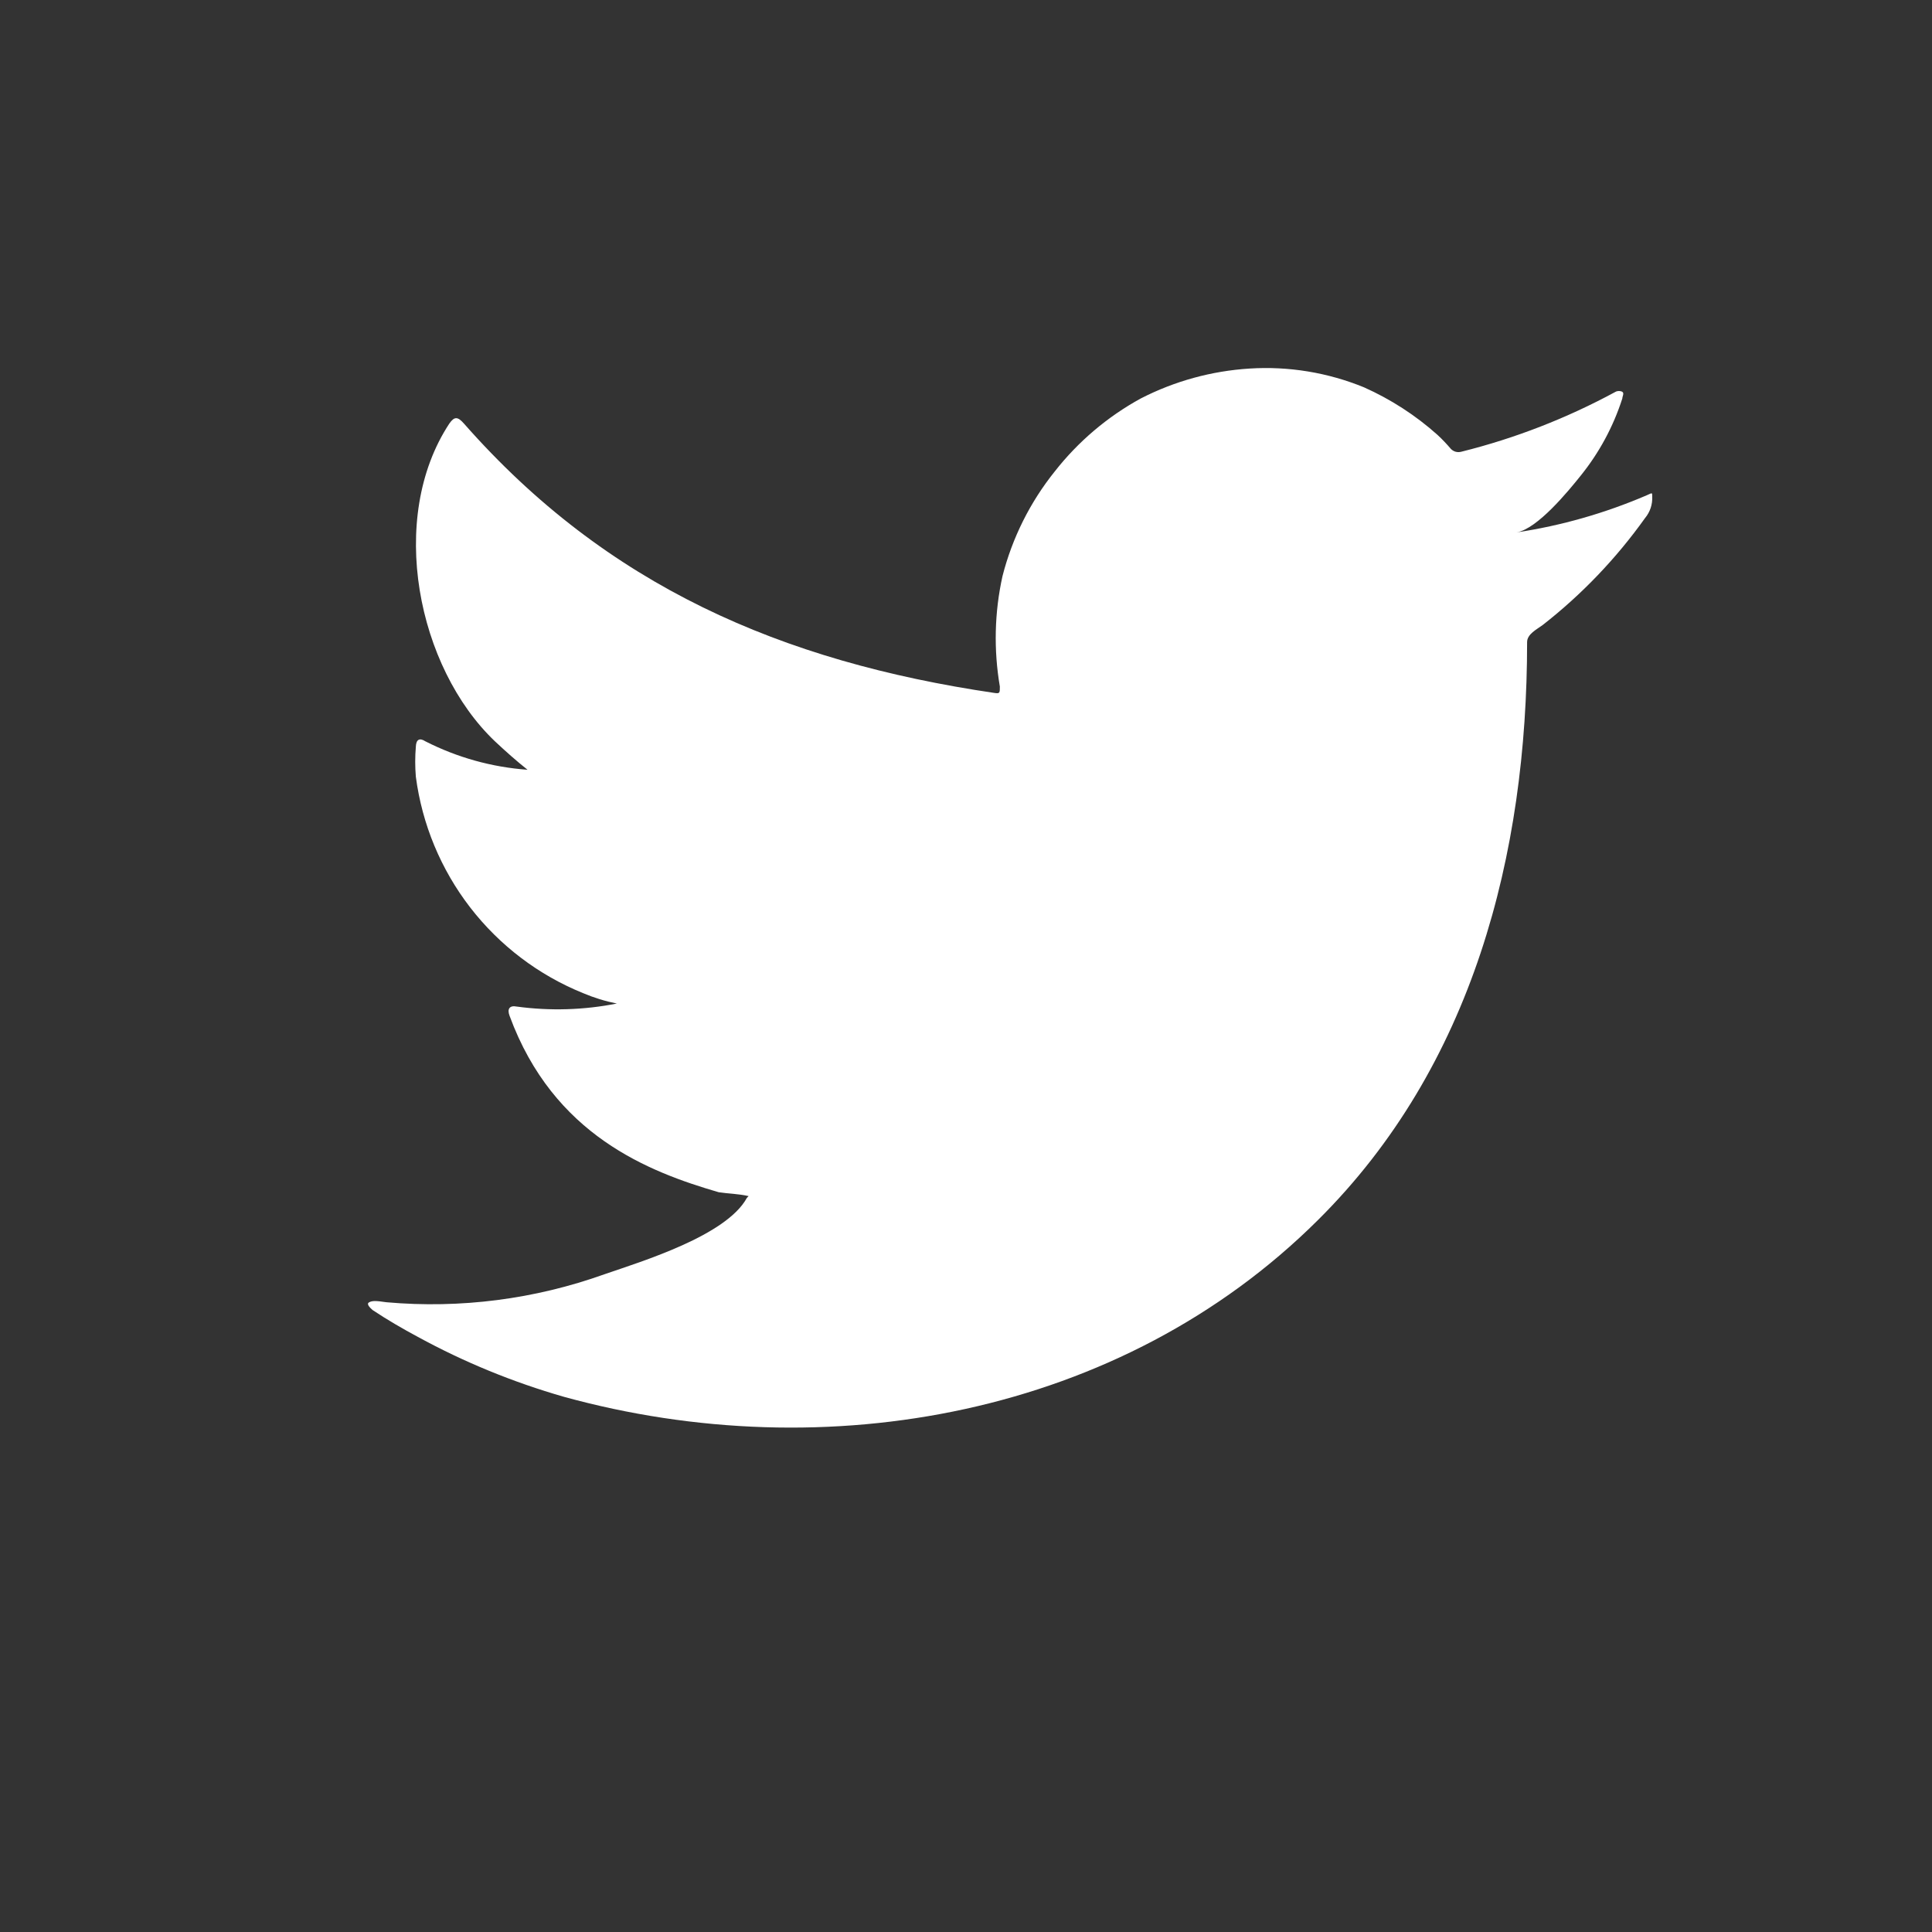 <svg xmlns="http://www.w3.org/2000/svg" width="21" height="21" viewBox="0 0 21 21" fill="none"><rect x="0" y="0" width="21" height="21" fill="#333333" stroke="none"/><path d="M17.898 5.384C17.446 5.578 16.971 5.714 16.485 5.787C16.712 5.748 17.047 5.338 17.18 5.172C17.382 4.922 17.536 4.637 17.634 4.331C17.634 4.308 17.657 4.275 17.634 4.259C17.623 4.253 17.61 4.25 17.597 4.25C17.584 4.25 17.571 4.253 17.56 4.259C17.032 4.545 16.47 4.764 15.888 4.909C15.867 4.915 15.846 4.916 15.825 4.911C15.805 4.906 15.786 4.895 15.771 4.88C15.725 4.826 15.677 4.775 15.625 4.727C15.387 4.514 15.117 4.34 14.826 4.21C14.432 4.049 14.007 3.979 13.582 4.006C13.17 4.032 12.768 4.142 12.4 4.331C12.038 4.529 11.72 4.799 11.465 5.124C11.197 5.458 11.003 5.846 10.897 6.261C10.809 6.656 10.8 7.065 10.868 7.463C10.868 7.532 10.868 7.541 10.809 7.532C8.494 7.191 6.595 6.368 5.043 4.604C4.974 4.526 4.939 4.526 4.884 4.604C4.208 5.631 4.536 7.255 5.38 8.058C5.494 8.165 5.611 8.269 5.734 8.367C5.347 8.339 4.97 8.234 4.624 8.058C4.559 8.016 4.523 8.039 4.52 8.117C4.511 8.225 4.511 8.334 4.52 8.442C4.588 8.96 4.792 9.451 5.111 9.864C5.431 10.278 5.854 10.599 6.338 10.795C6.456 10.845 6.579 10.883 6.705 10.908C6.347 10.979 5.979 10.99 5.617 10.941C5.539 10.925 5.51 10.967 5.539 11.042C6.017 12.342 7.053 12.738 7.812 12.959C7.916 12.975 8.02 12.975 8.137 13.001C8.137 13.001 8.137 13.001 8.118 13.021C7.894 13.43 6.988 13.707 6.572 13.85C5.813 14.122 5.005 14.226 4.202 14.155C4.075 14.136 4.046 14.139 4.013 14.155C3.981 14.171 4.013 14.207 4.049 14.239C4.211 14.347 4.374 14.441 4.543 14.532C5.045 14.806 5.577 15.024 6.127 15.182C8.978 15.968 12.186 15.39 14.326 13.261C16.008 11.591 16.599 9.287 16.599 6.979C16.599 6.892 16.706 6.84 16.768 6.794C17.193 6.462 17.568 6.07 17.881 5.631C17.936 5.565 17.963 5.482 17.959 5.397C17.959 5.348 17.959 5.358 17.898 5.384Z" fill="white"></path></svg>